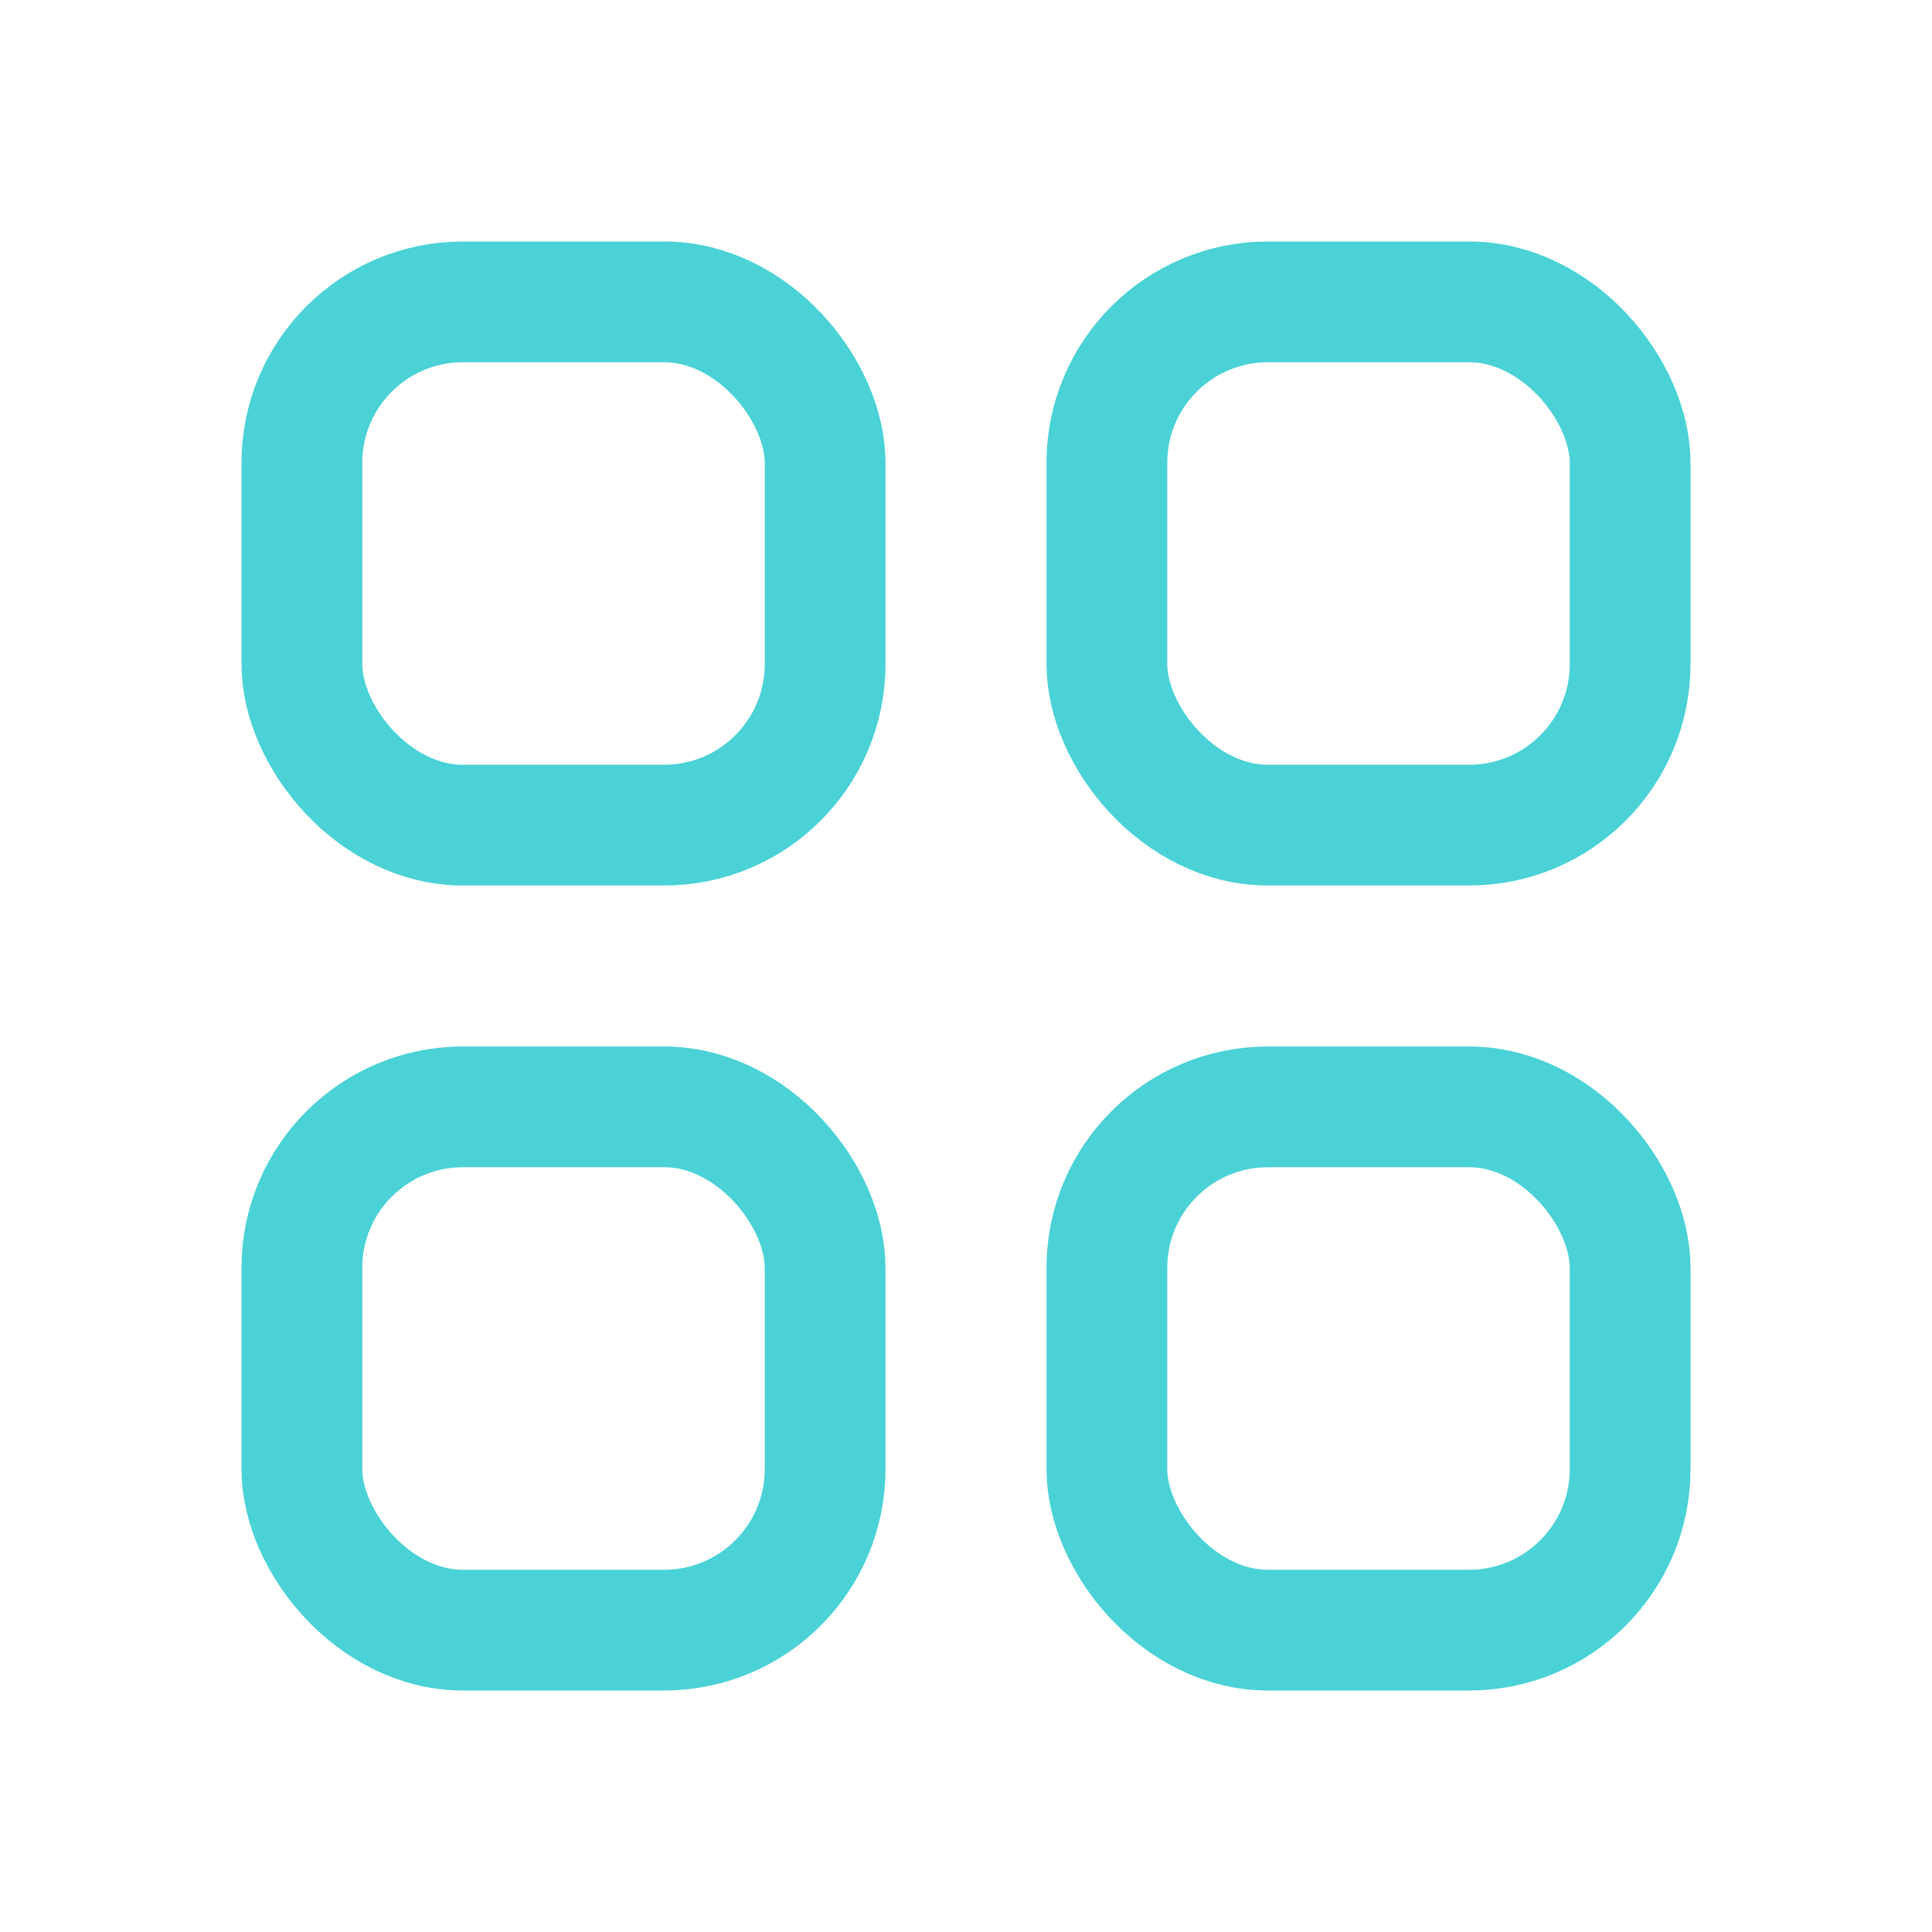 <?xml version="1.0" encoding="UTF-8"?>
<svg width="24px" height="24px" viewBox="0 0 24 24" version="1.1" xmlns="http://www.w3.org/2000/svg" xmlns:xlink="http://www.w3.org/1999/xlink">
    <!-- Generator: Sketch 61 (89581) - https://sketch.com -->
    <title>Permissions_APP@2x</title>
    <desc>Created with Sketch.</desc>
    <g id="1" stroke="none" stroke-width="1" fill="none" fill-rule="evenodd">
        <g id="橙-权限获取" transform="translate(-30, -1215)" fill-rule="nonzero">
            <g id="中间信息" transform="translate(0, 288)">
                <g id="6" transform="translate(0, 912)">
                    <g id="授权页-App" transform="translate(30, 15)">
                        <g id="Permissions_APP">
                            <g id="Permissions_app">
                                <rect id="矩形" fill="#000000" opacity="0" x="0" y="0" width="24" height="24"></rect>
                                <rect id="矩形" stroke="#4AD2D6" stroke-width="1.5" x="3.75" y="3.75" width="6.5" height="6.5" rx="2"></rect>
                                <rect id="矩形" stroke="#4AD2D6" stroke-width="1.5" x="13.75" y="3.75" width="6.5" height="6.5" rx="2"></rect>
                                <rect id="矩形" stroke="#4AD2D6" stroke-width="1.5" x="3.75" y="13.75" width="6.5" height="6.5" rx="2"></rect>
                                <rect id="矩形" stroke="#4AD2D6" stroke-width="1.5" x="13.75" y="13.75" width="6.5" height="6.5" rx="2"></rect>
                            </g>
                        </g>
                    </g>
                </g>
            </g>
        </g>
    </g>
</svg>